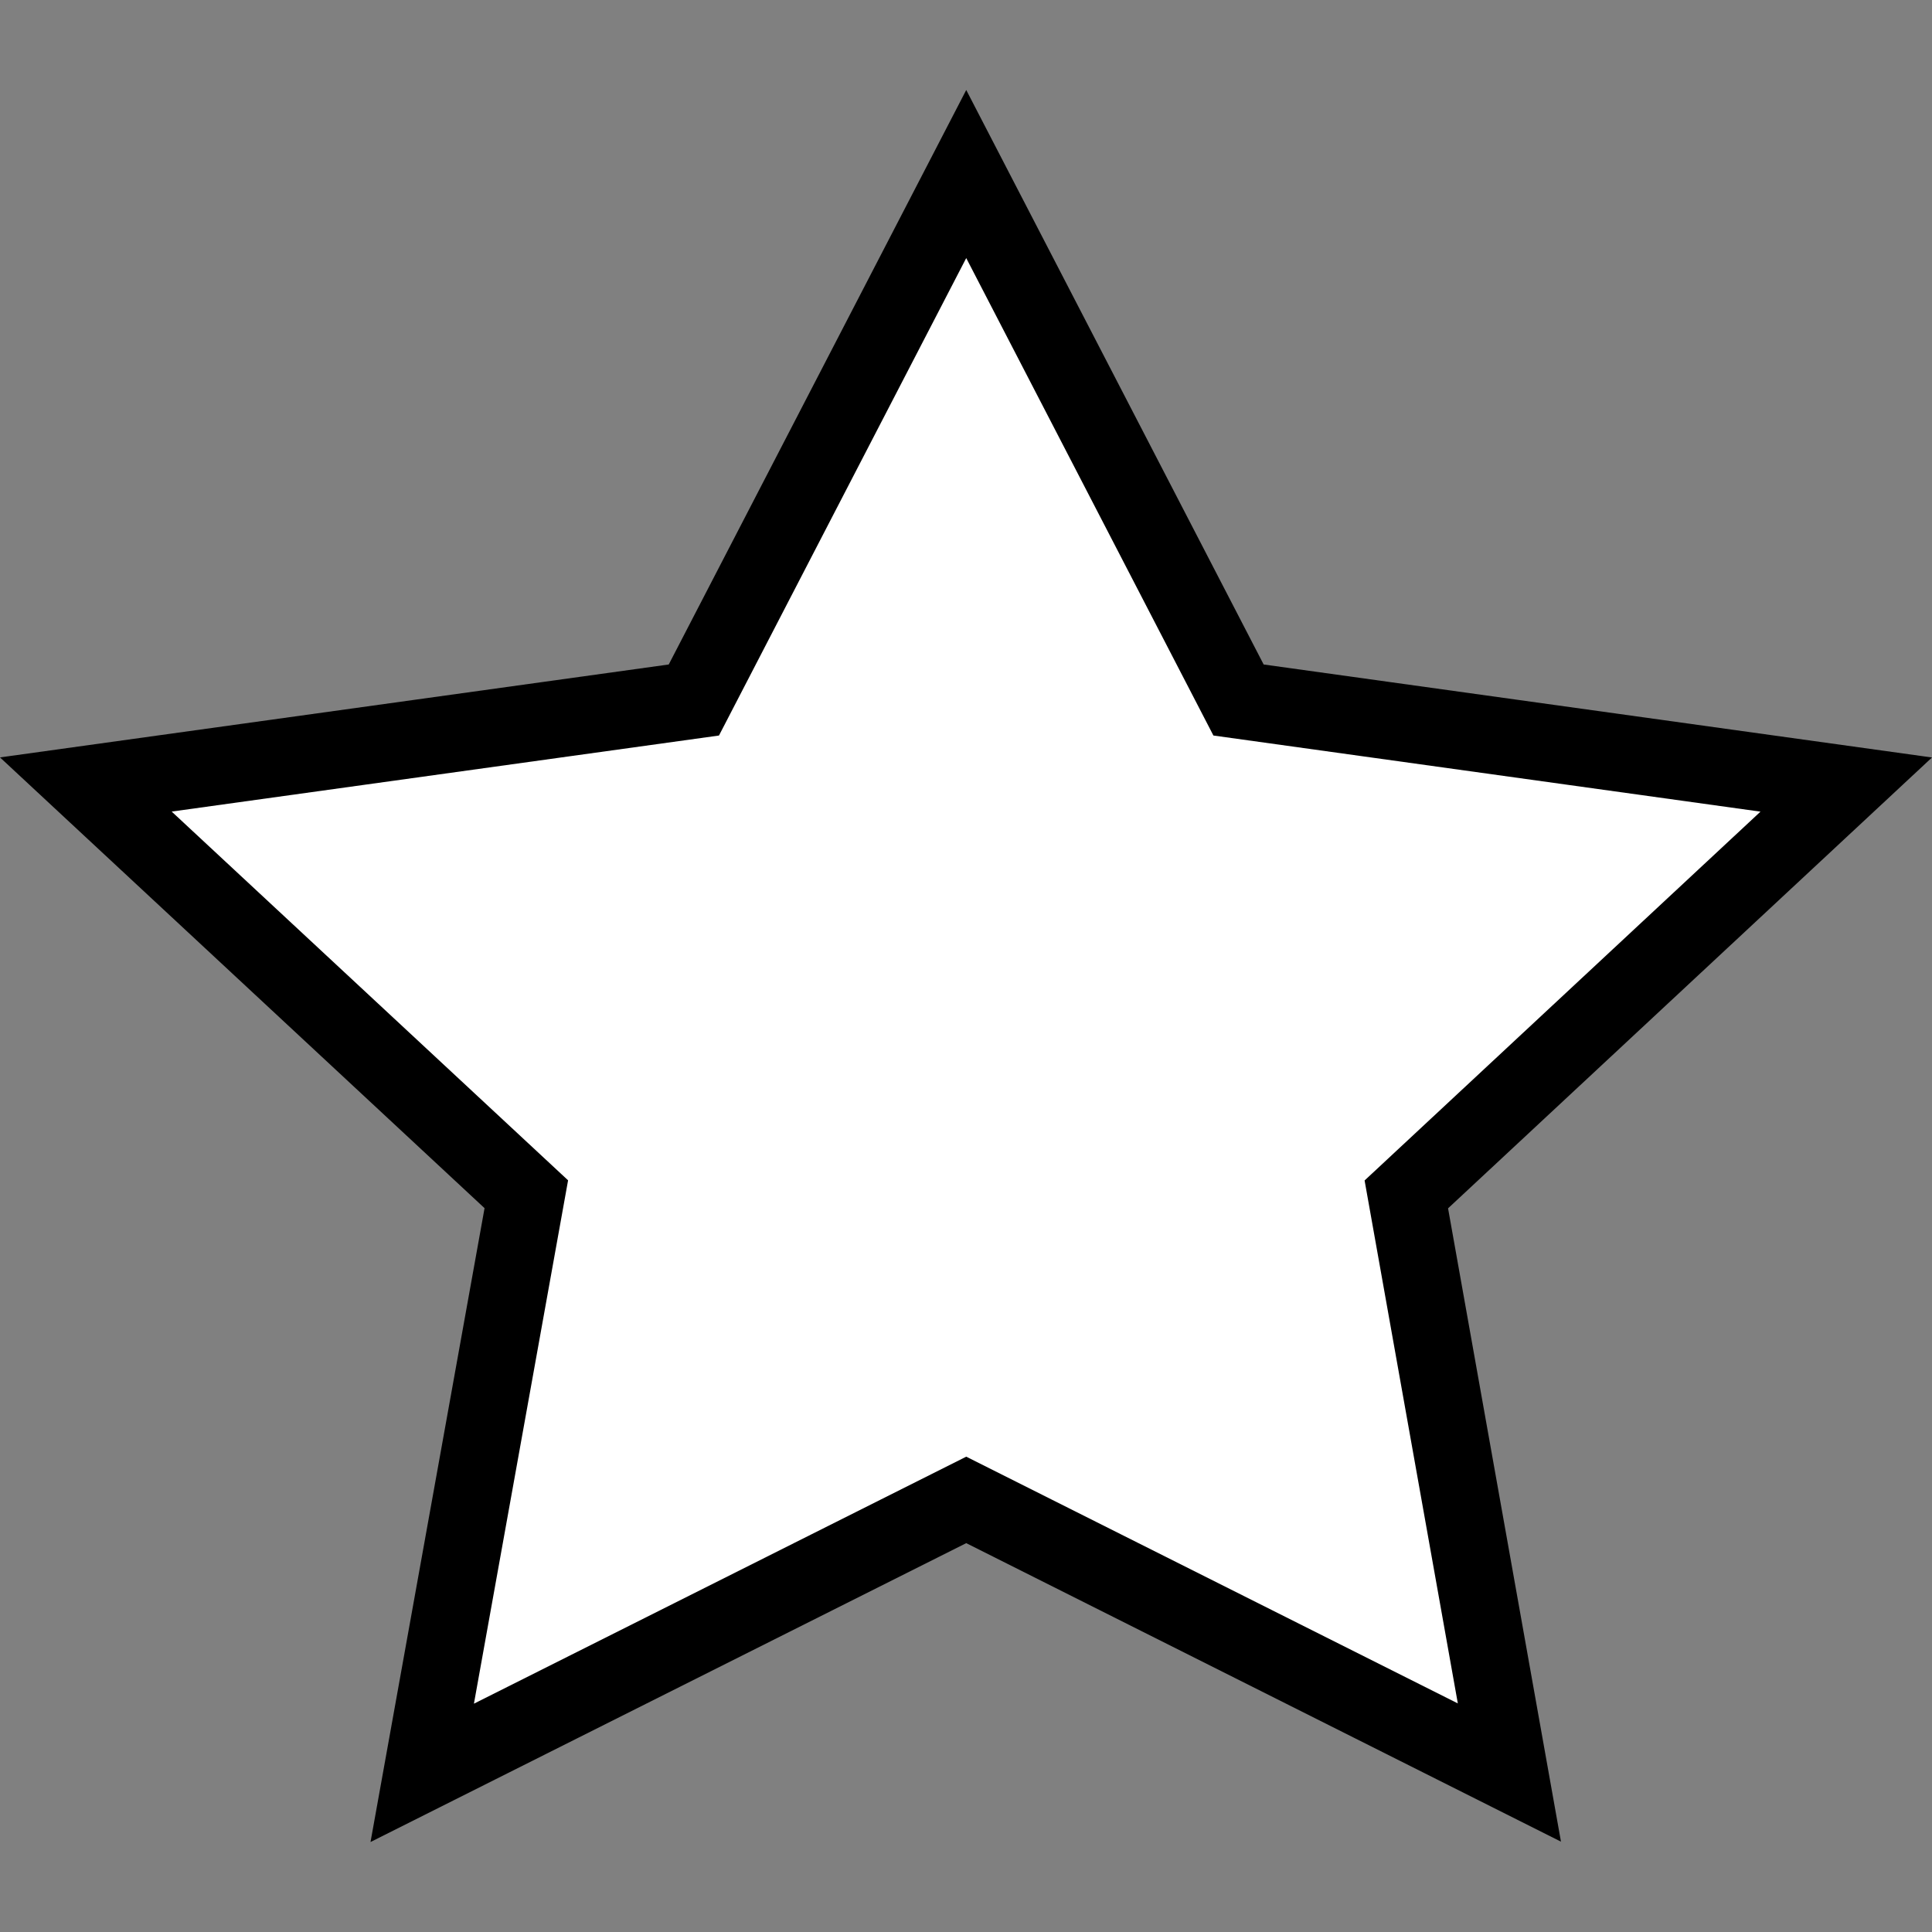 <svg xmlns="http://www.w3.org/2000/svg" data-test="" class="icon is-large  is-wishlist " focusable="false" viewBox="0 0 1 1" aria-hidden="true" xmlns:xlink="http://www.w3.org/1999/xlink" width="17"  height="17" ><rect x="0" y="0" width="1" height="1" fill="#808080" stroke="none"/><defs><symbol id="wishlist" viewBox="-90.5 9 100 100"><path stroke-width="4" stroke-miterlimit="10" d="M-40.488 18.008l-14.098 27.224-31.471 4.373 22.799 21.209-5.388 29.948 28.158-14.127 28.114 14.111-5.335-29.924 22.77-21.213-31.455-4.377z"></path></symbol></defs>
  <use xlink:href="#wishlist" stroke="#000000" fill="#FFFFFF" stroke-width="4px"></use>
</svg>